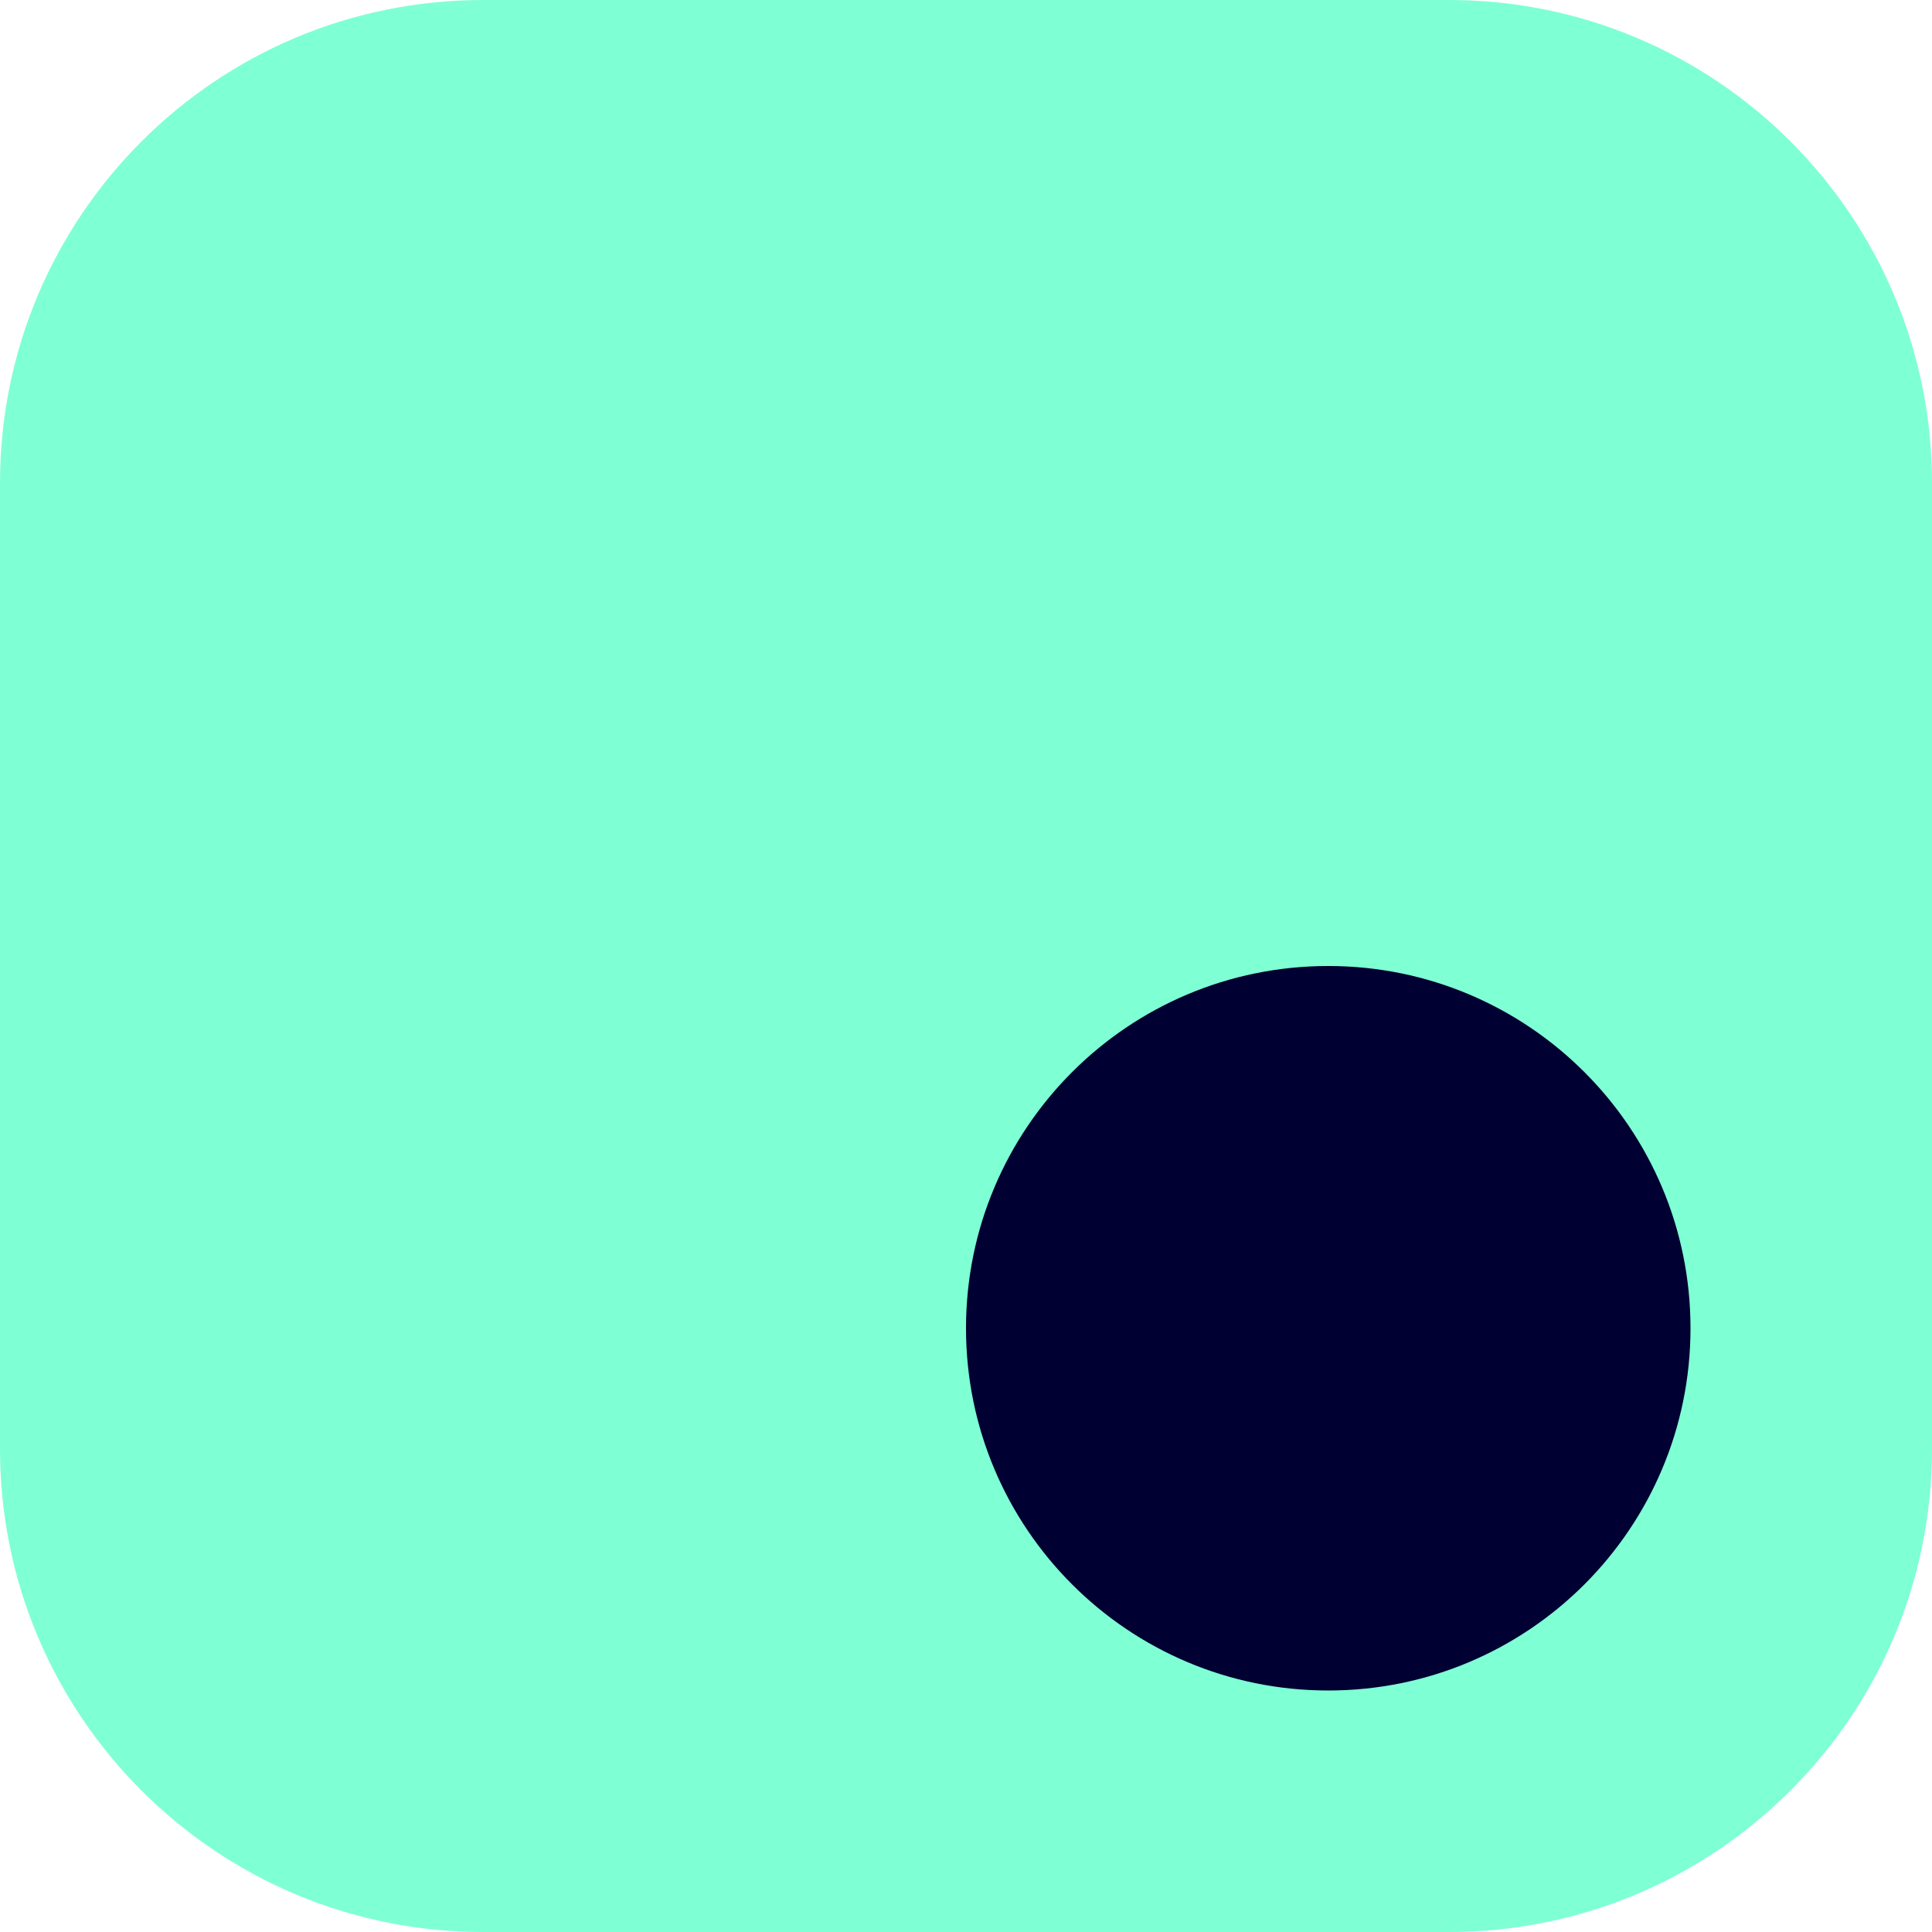 <svg width="64" height="64" viewBox="0 0 32 32" fill="none" xmlns="http://www.w3.org/2000/svg">
<g clip-path="url(#clip0_8202_2)">
<path d="M24 0H8C3.582 0 0 3.582 0 8V24C0 28.418 3.582 32 8 32H24C28.418 32 32 28.418 32 24V8C32 3.582 28.418 0 24 0Z" fill="#7fffd4"/>
<path d="M28 22C28 18.686 25.314 16 22 16C18.686 16 16 18.686 16 22C16 25.314 18.686 28 22 28C25.314 28 28 25.314 28 22Z" fill="#010032"/>
</g>
<defs>
<clipPath id="clip0_8202_2">
<rect width="152" height="32" fill="white"/>
</clipPath>
</defs>
</svg>

